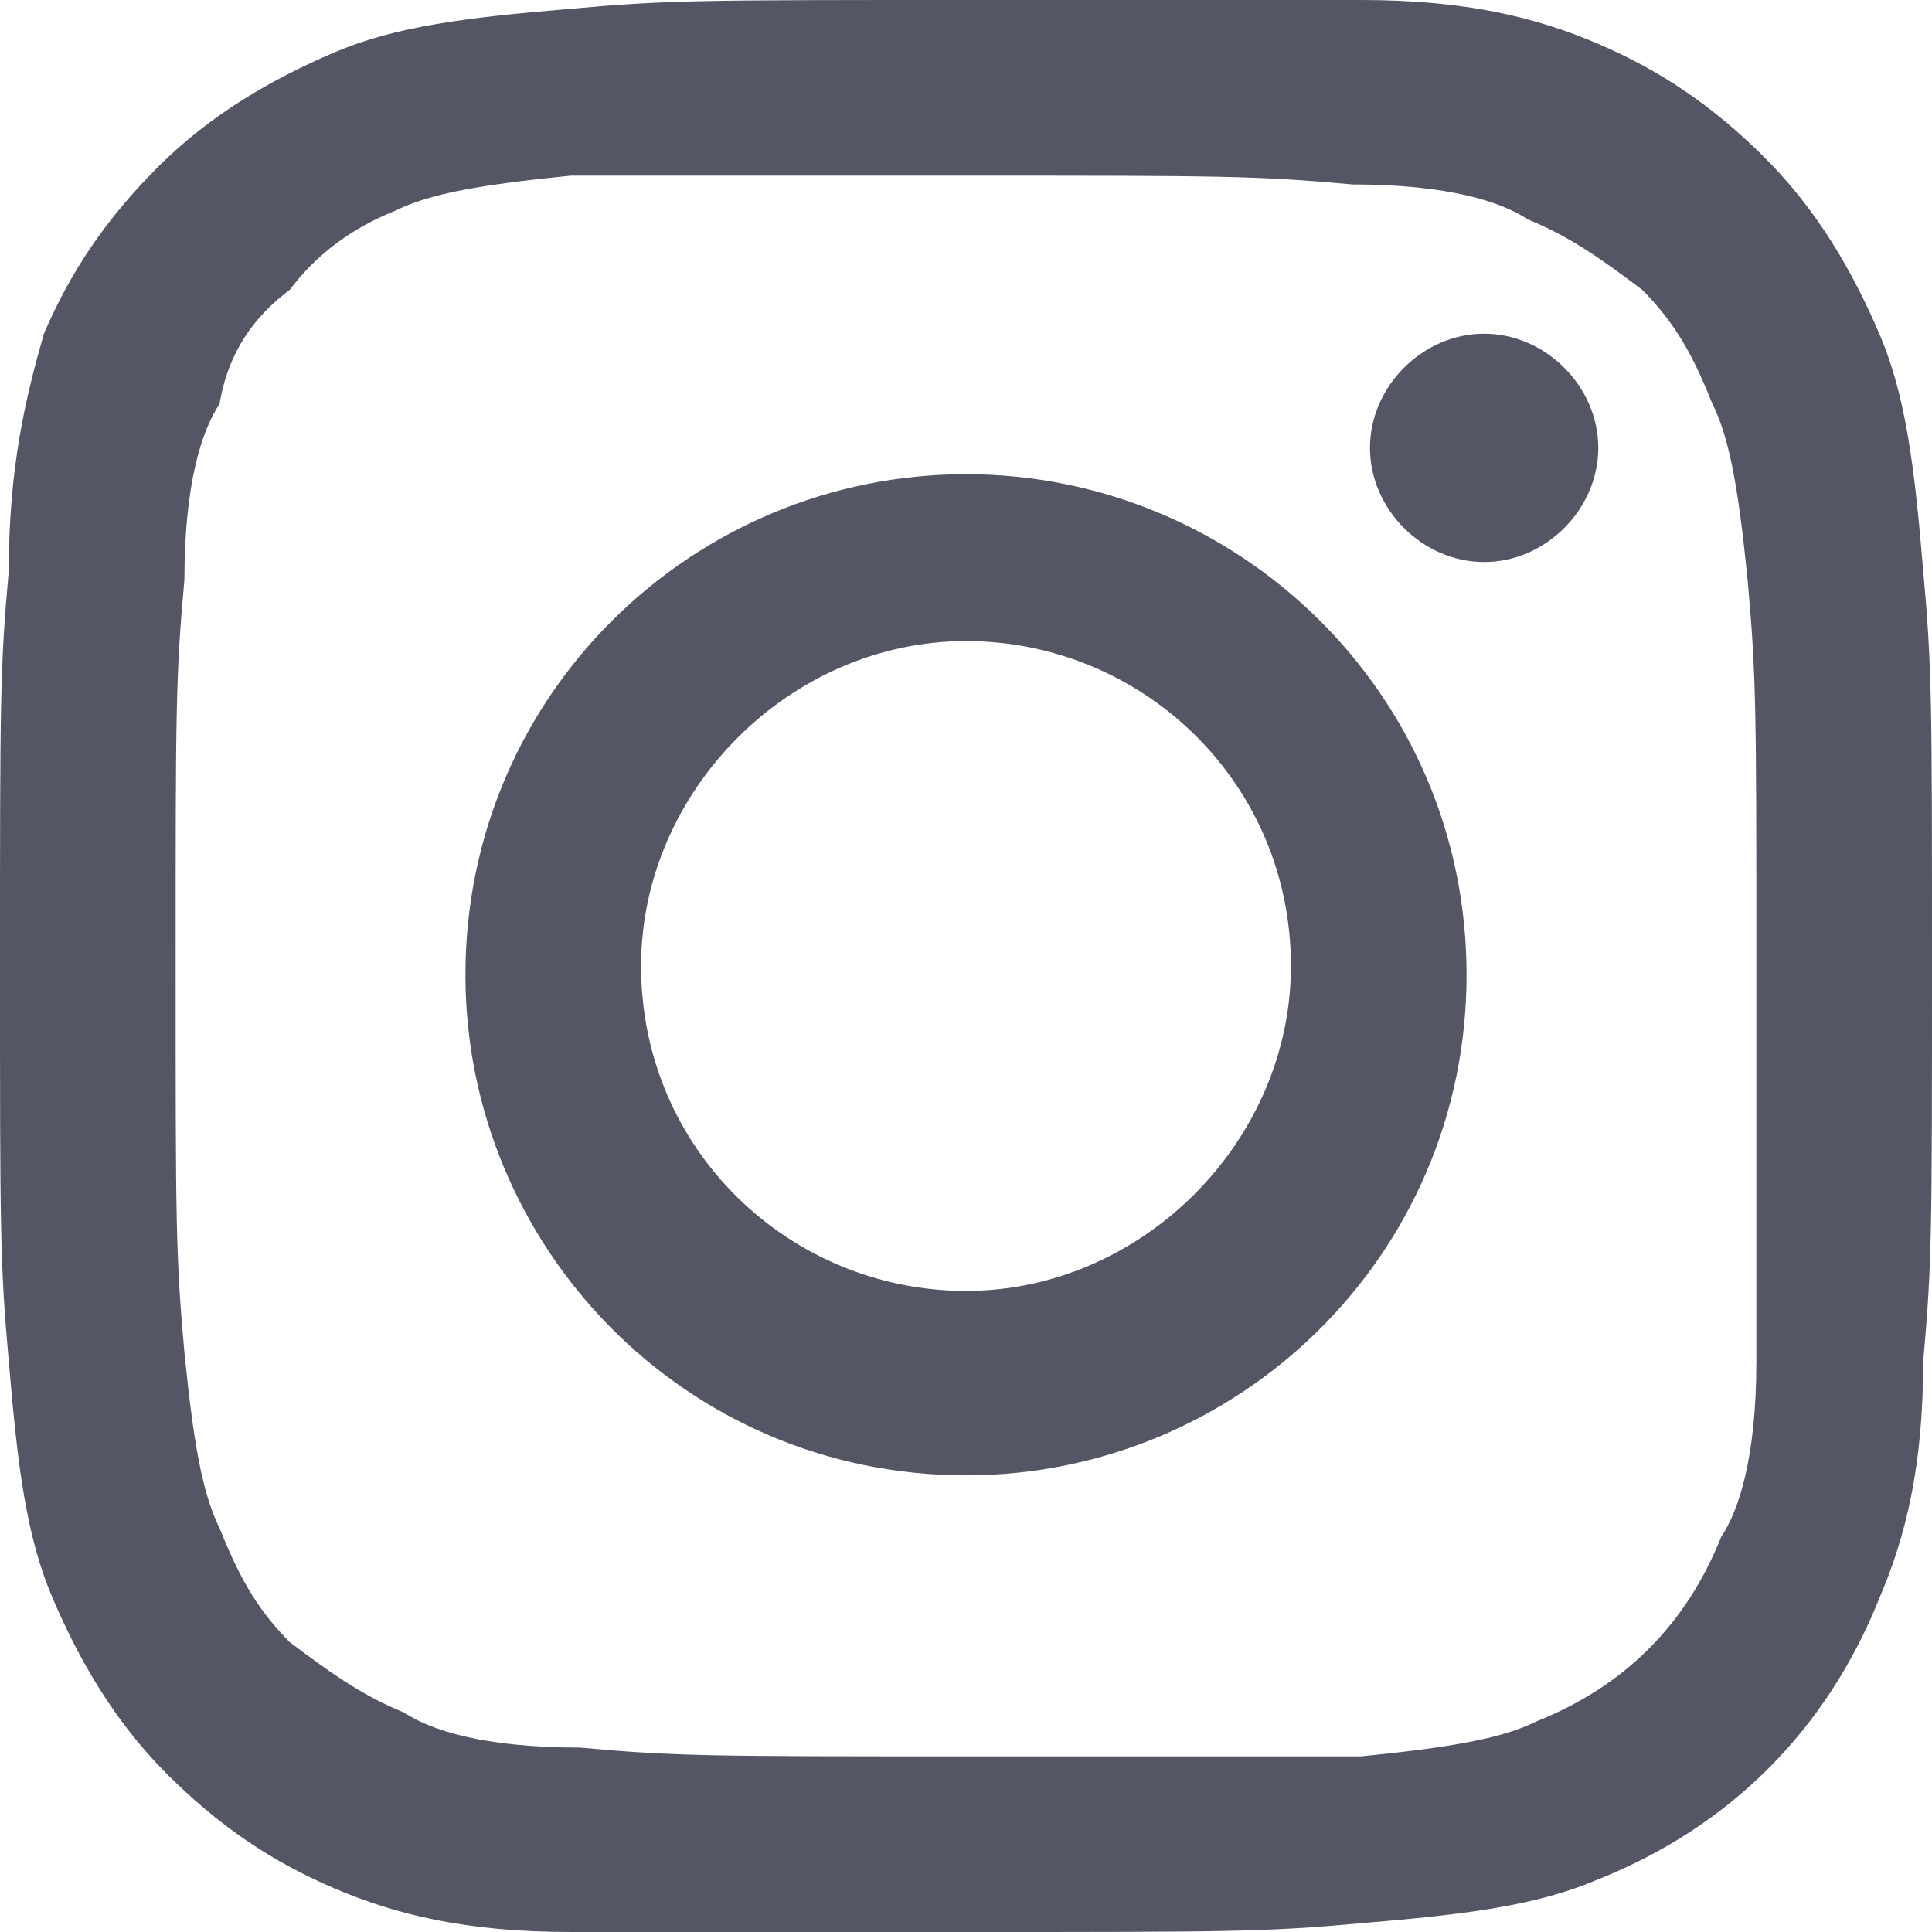 <?xml version="1.0" encoding="utf-8"?>
<!-- Generator: Adobe Illustrator 23.0.6, SVG Export Plug-In . SVG Version: 6.00 Build 0)  -->
<svg version="1.1" id="Слой_1" xmlns="http://www.w3.org/2000/svg" xmlns:xlink="http://www.w3.org/1999/xlink" x="0px" y="0px"
	 width="22px" height="22px" viewBox="0 0 22 22" style="enable-background:new 0 0 22 22;" xml:space="preserve">
<style type="text/css">
	.st0{fill:#555665;}
</style>
<path class="st0" d="M21.9,6.5c-0.1-1.2-0.2-2-0.5-2.7c-0.3-0.7-0.7-1.4-1.3-2c-0.6-0.6-1.2-1-1.9-1.3c-0.7-0.3-1.5-0.5-2.7-0.5
	C14.4,0,14,0,11,0C8,0,7.6,0,6.5,0.1c-1.2,0.1-2,0.2-2.7,0.5c-0.7,0.3-1.4,0.7-2,1.3c-0.6,0.6-1,1.2-1.3,1.9
	C0.3,4.5,0.1,5.3,0.1,6.5C0,7.6,0,8,0,11c0,3,0,3.4,0.1,4.5c0.1,1.2,0.2,2,0.5,2.7c0.3,0.7,0.7,1.4,1.3,2c0.6,0.6,1.2,1,1.9,1.3
	c0.7,0.3,1.5,0.5,2.7,0.5C7.6,22,8,22,11,22c3,0,3.4,0,4.5-0.1c1.2-0.1,2-0.2,2.7-0.5c1.5-0.6,2.6-1.7,3.2-3.2
	c0.3-0.7,0.5-1.5,0.5-2.7C22,14.4,22,14,22,11C22,8,22,7.6,21.9,6.5z M20,15.5c0,1.1-0.2,1.7-0.4,2c-0.4,1-1.1,1.7-2.1,2.1
	c-0.4,0.2-1,0.3-2,0.4C14.3,20,13.9,20,11,20c-2.9,0-3.3,0-4.4-0.1c-1.1,0-1.7-0.2-2-0.4c-0.5-0.2-0.9-0.5-1.3-0.8
	c-0.4-0.4-0.6-0.8-0.8-1.3c-0.2-0.4-0.3-1-0.4-2C2,14.3,2,13.9,2,11c0-2.9,0-3.3,0.1-4.4c0-1.1,0.2-1.7,0.4-2C2.6,4,2.9,3.6,3.3,3.3
	C3.6,2.9,4,2.6,4.5,2.4c0.4-0.2,1-0.3,2-0.4C7.7,2,8.1,2,11,2c2.9,0,3.3,0,4.4,0.1c1.1,0,1.7,0.2,2,0.4c0.5,0.2,0.9,0.5,1.3,0.8
	c0.4,0.4,0.6,0.8,0.8,1.3c0.2,0.4,0.3,1,0.4,2C20,7.7,20,8.1,20,11C20,13.9,20,14.3,20,15.5z"/>
<path class="st0" d="M11,5.4c-3.1,0-5.7,2.5-5.7,5.7c0,3.1,2.5,5.7,5.7,5.7c3.1,0,5.7-2.5,5.7-5.7C16.7,7.9,14.1,5.4,11,5.4z
	 M11,14.7c-2,0-3.7-1.6-3.7-3.7C7.3,9,9,7.3,11,7.3c2,0,3.7,1.6,3.7,3.7C14.7,13,13,14.7,11,14.7z"/>
<path class="st0" d="M18.2,5.1c0,0.7-0.6,1.3-1.3,1.3c-0.7,0-1.3-0.6-1.3-1.3c0-0.7,0.6-1.3,1.3-1.3C17.6,3.8,18.2,4.4,18.2,5.1z"/>
</svg>
